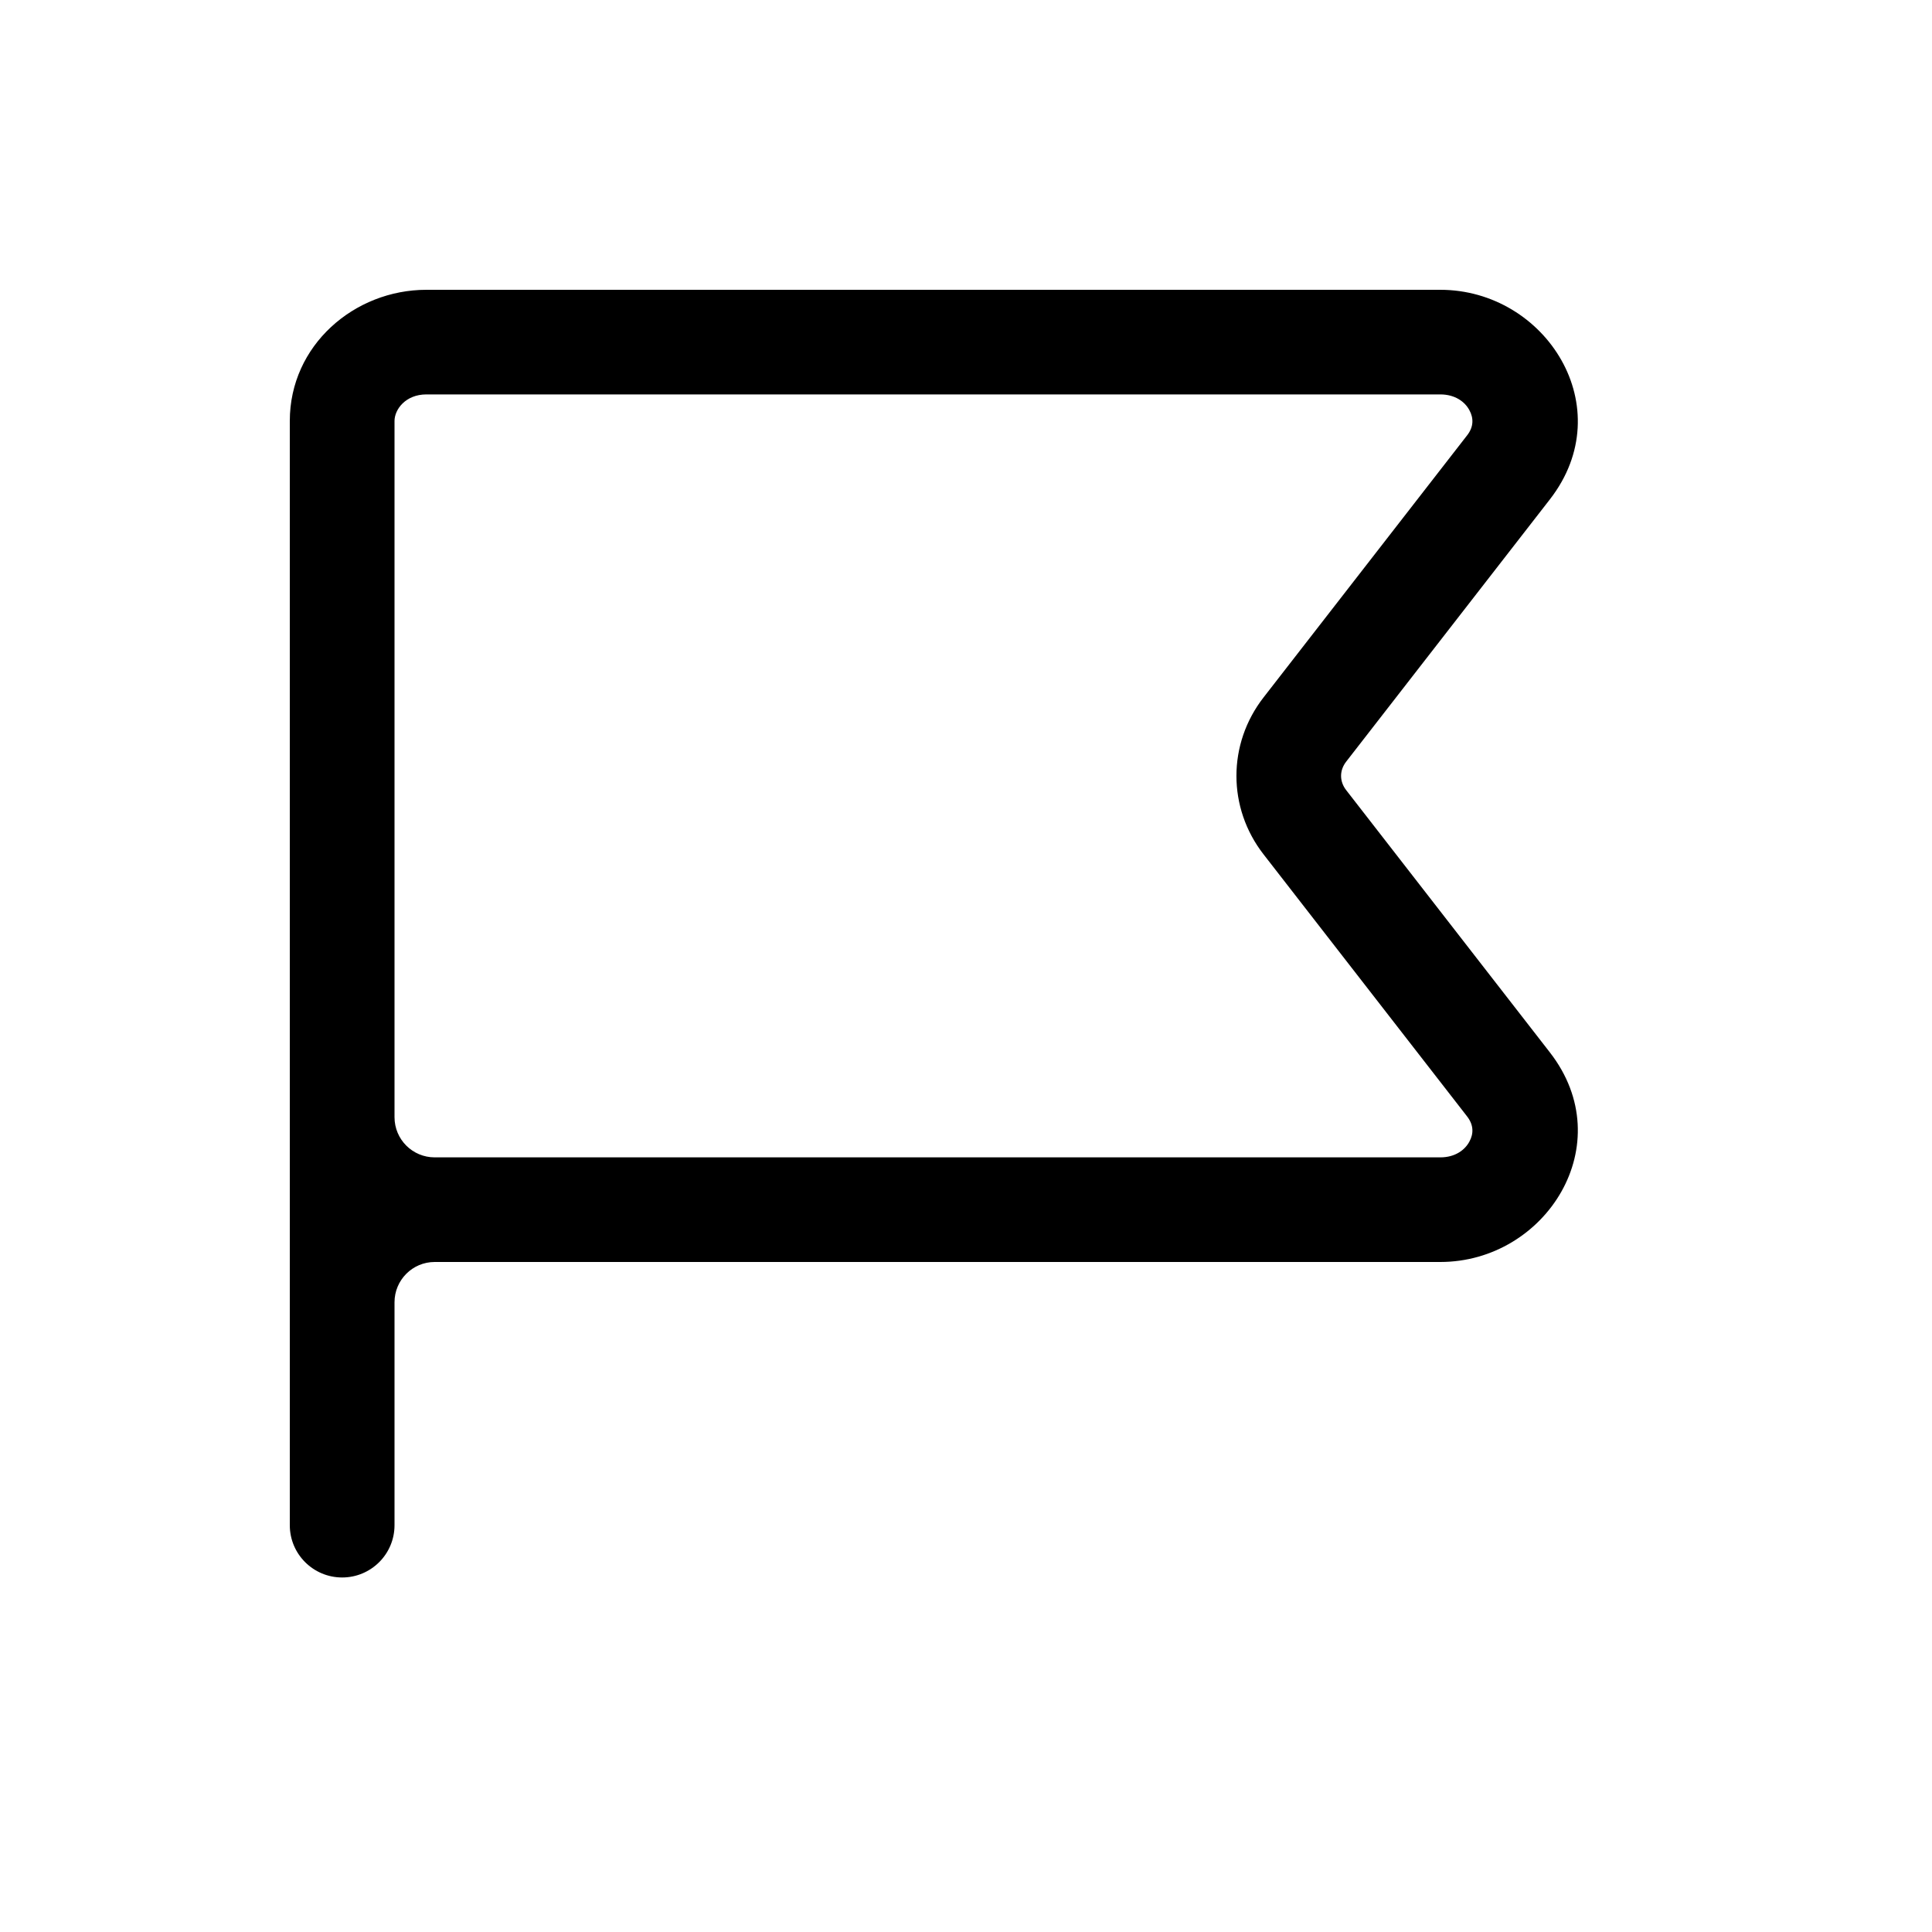 <svg width="20" height="20" viewBox="0 0 20 20" fill="none" xmlns="http://www.w3.org/2000/svg">
<path fill-rule="evenodd" clip-rule="evenodd" d="M4.084 13.481C4.084 13.251 4.27 13.064 4.5 13.064H14.91C16.003 13.064 16.782 11.844 16.044 10.894L13.936 8.18C13.865 8.089 13.865 7.975 13.936 7.884L16.044 5.17C16.782 4.22 16.003 3 14.91 3H4.414C3.667 3 3 3.575 3 4.358V15.789C3 16.088 3.243 16.33 3.542 16.33C3.841 16.33 4.084 16.088 4.084 15.789V13.481ZM4.414 4.083C4.198 4.083 4.084 4.239 4.084 4.358V11.565C4.084 11.795 4.27 11.981 4.5 11.981H14.91C15.064 11.981 15.165 11.904 15.211 11.818C15.256 11.736 15.256 11.646 15.188 11.558L13.08 8.844C12.706 8.363 12.706 7.701 13.08 7.22L15.188 4.506C15.256 4.419 15.256 4.328 15.211 4.246C15.165 4.16 15.064 4.083 14.91 4.083H4.414Z" fill="black"/>
</svg>

